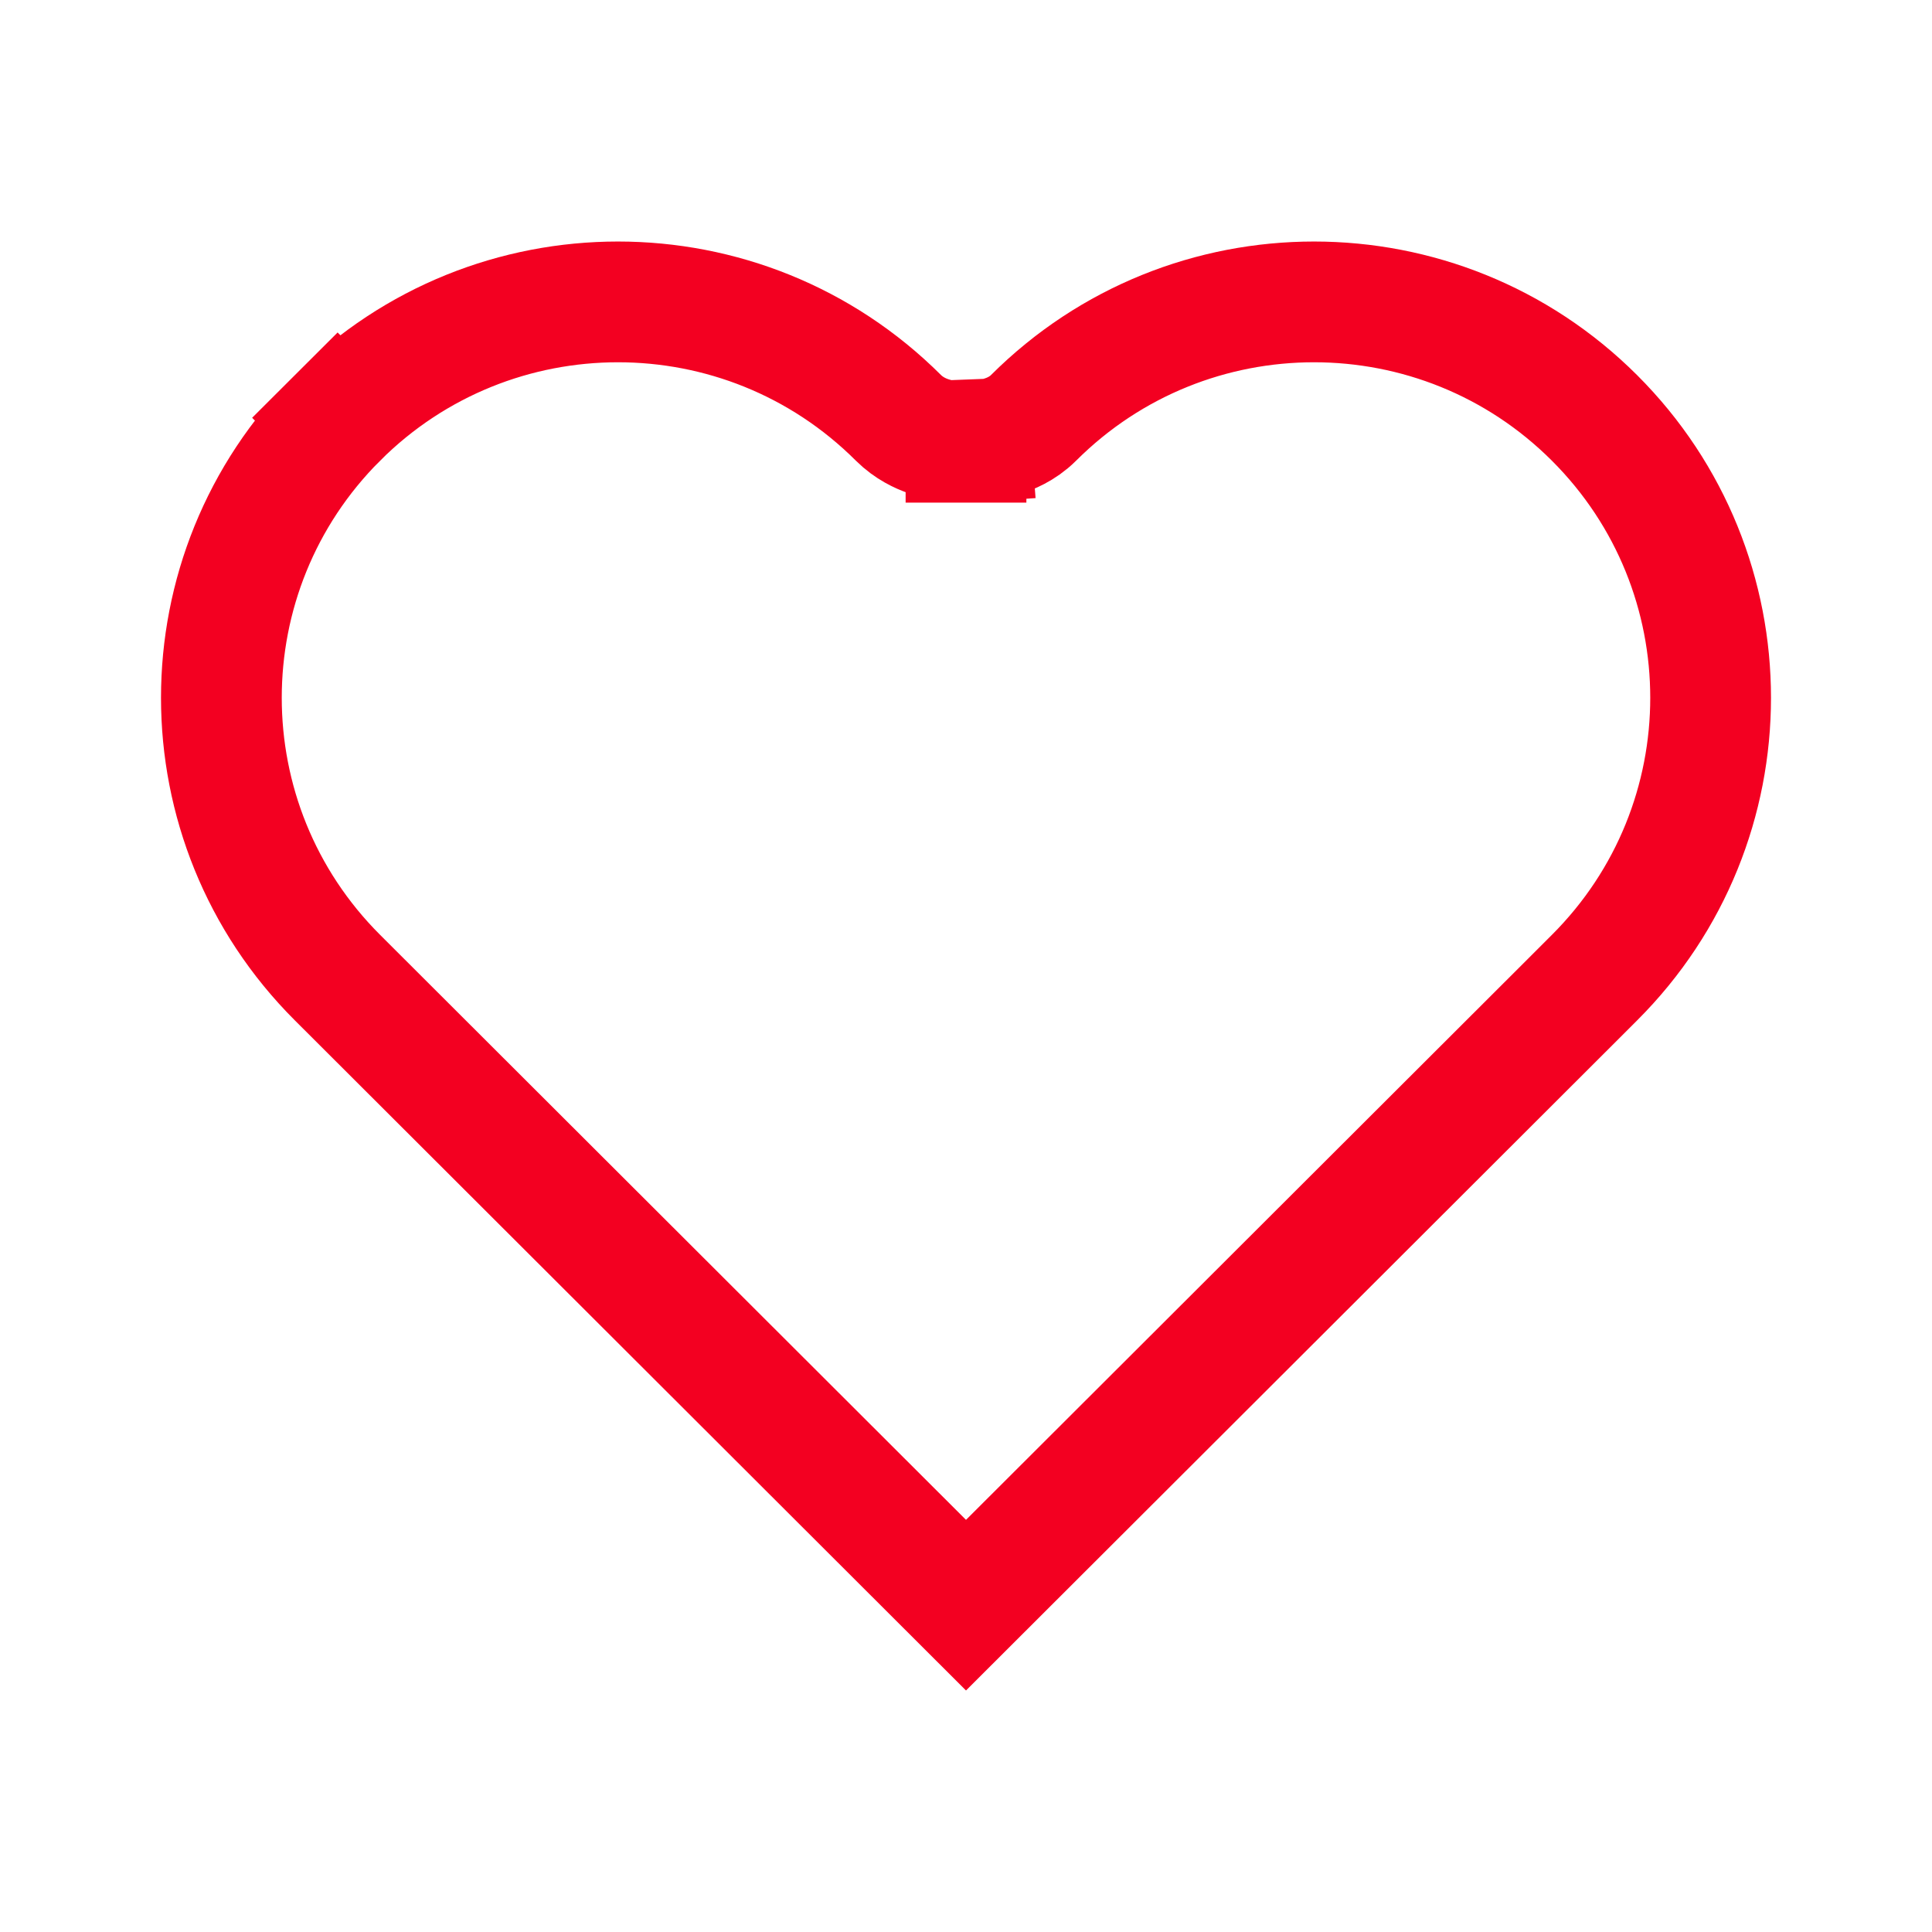 <svg width="24" height="24" viewBox="0 0 24 24" fill="none" xmlns="http://www.w3.org/2000/svg">
<path d="M12 4.744C12.058 5.492 12.058 5.492 12.058 5.492L12.058 5.492L12.059 5.492L12.06 5.492L12.062 5.491L12.067 5.491L12.081 5.49C12.093 5.489 12.108 5.487 12.126 5.485C12.161 5.481 12.211 5.474 12.267 5.464C12.32 5.454 12.396 5.438 12.475 5.411C12.531 5.392 12.696 5.334 12.839 5.191C14.763 3.27 17.883 3.27 19.807 5.191C21.731 7.111 21.731 10.225 19.807 12.145L19.499 12.453L12 19.94L4.193 12.145C2.269 10.225 2.269 7.111 4.193 5.191L3.663 4.66L4.193 5.191C6.117 3.27 9.237 3.27 11.161 5.191C11.293 5.322 11.438 5.385 11.522 5.415C11.614 5.448 11.7 5.465 11.761 5.474C11.824 5.484 11.88 5.489 11.92 5.491C11.94 5.493 11.957 5.493 11.971 5.494L11.988 5.494L11.995 5.494L11.998 5.494L11.999 5.494L11.999 5.494L12 5.494C12 5.494 12 5.494 12 4.744ZM12 4.744L12.058 5.492L12.029 5.494H12V4.744Z" stroke="#F30021" stroke-width="1.5"/>
</svg>

